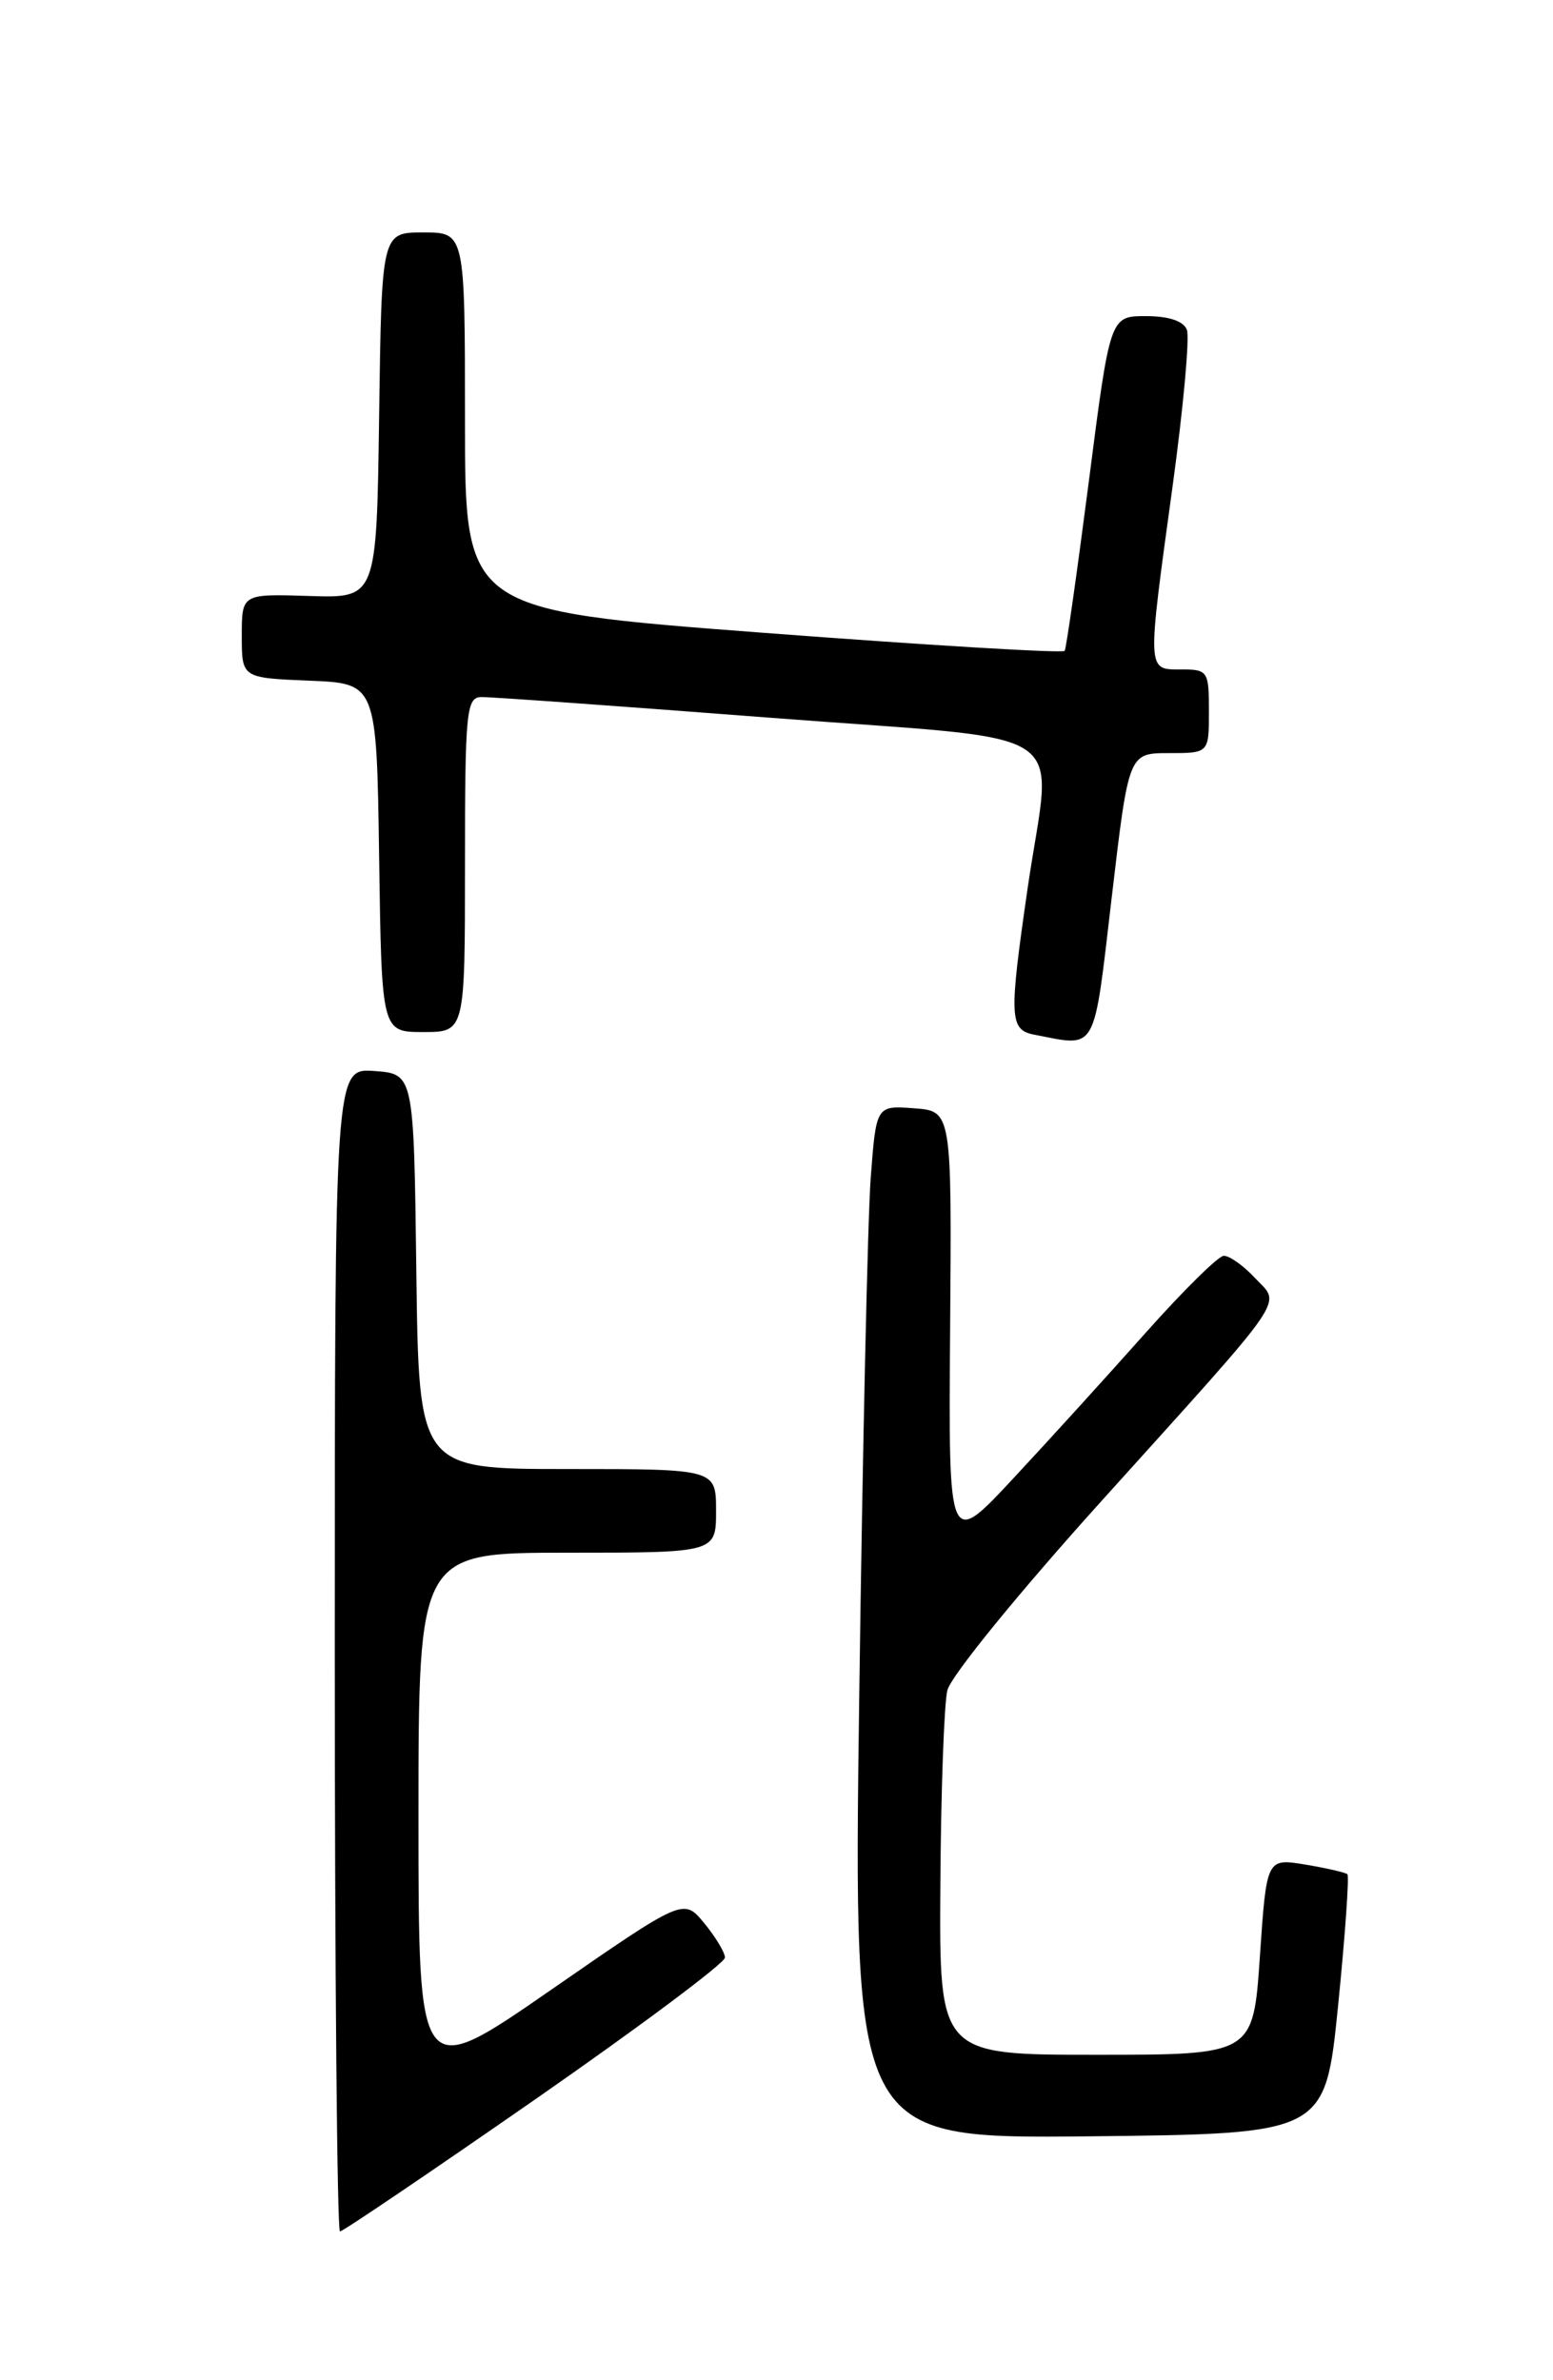 <?xml version="1.0" encoding="UTF-8" standalone="no"?>
<!DOCTYPE svg PUBLIC "-//W3C//DTD SVG 1.1//EN" "http://www.w3.org/Graphics/SVG/1.1/DTD/svg11.dtd" >
<svg xmlns="http://www.w3.org/2000/svg" xmlns:xlink="http://www.w3.org/1999/xlink" version="1.1" viewBox="0 0 167 256">
 <g >
 <path fill="currentColor"
d=" M 57.56 225.79 C 68.80 217.97 77.98 211.11 77.96 210.54 C 77.94 209.97 76.93 208.30 75.71 206.82 C 73.50 204.15 73.50 204.15 59.25 214.02 C 45.00 223.89 45.00 223.89 45.00 195.44 C 45.00 167.00 45.00 167.00 61.00 167.00 C 77.00 167.00 77.00 167.00 77.00 162.50 C 77.00 158.00 77.00 158.00 61.02 158.00 C 45.04 158.00 45.04 158.00 44.77 136.75 C 44.50 115.50 44.50 115.50 40.25 115.19 C 36.00 114.89 36.00 114.89 36.00 177.44 C 36.00 211.85 36.25 240.00 36.56 240.00 C 36.87 240.00 46.32 233.60 57.56 225.79 Z  M 143.89 215.72 C 144.65 208.14 145.10 201.78 144.89 201.58 C 144.67 201.39 142.63 200.92 140.35 200.54 C 136.20 199.86 136.20 199.86 135.48 210.43 C 134.76 221.00 134.76 221.00 117.88 221.00 C 101.00 221.00 101.00 221.00 101.12 202.75 C 101.18 192.71 101.52 183.29 101.87 181.81 C 102.22 180.30 109.57 171.28 118.50 161.38 C 138.93 138.72 137.76 140.44 134.93 137.43 C 133.68 136.09 132.17 135.03 131.58 135.07 C 130.98 135.11 127.23 138.82 123.22 143.32 C 119.22 147.82 112.81 154.88 108.97 159.00 C 101.99 166.50 101.99 166.50 102.17 143.00 C 102.35 119.50 102.35 119.50 98.28 119.20 C 94.22 118.90 94.22 118.90 93.63 126.70 C 93.31 130.99 92.75 156.00 92.40 182.27 C 91.75 230.03 91.75 230.03 117.13 229.77 C 142.50 229.50 142.50 229.50 143.89 215.72 Z  M 119.55 96.50 C 121.37 81.00 121.37 81.00 125.68 81.00 C 130.00 81.00 130.00 81.00 130.00 76.50 C 130.00 72.17 129.89 72.00 127.00 72.00 C 123.31 72.00 123.33 72.43 126.10 52.25 C 127.25 43.84 127.94 36.29 127.63 35.47 C 127.27 34.53 125.68 34.00 123.22 34.00 C 119.37 34.00 119.37 34.00 117.09 51.75 C 115.83 61.51 114.66 69.73 114.49 70.00 C 114.33 70.28 99.75 69.40 82.09 68.06 C 50.00 65.62 50.00 65.62 50.00 45.31 C 50.00 25.00 50.00 25.00 45.52 25.00 C 41.04 25.00 41.04 25.00 40.77 44.67 C 40.50 64.34 40.50 64.34 33.25 64.10 C 26.00 63.87 26.00 63.87 26.00 68.39 C 26.00 72.91 26.00 72.91 33.25 73.21 C 40.50 73.50 40.50 73.50 40.77 92.25 C 41.04 111.00 41.04 111.00 45.52 111.00 C 50.00 111.00 50.00 111.00 50.00 93.00 C 50.00 76.54 50.15 75.00 51.75 74.97 C 52.71 74.95 66.66 75.95 82.75 77.19 C 116.44 79.79 113.11 77.59 110.51 95.50 C 108.48 109.51 108.54 110.77 111.25 111.29 C 118.04 112.60 117.56 113.46 119.55 96.50 Z "/>
</g>
</svg>